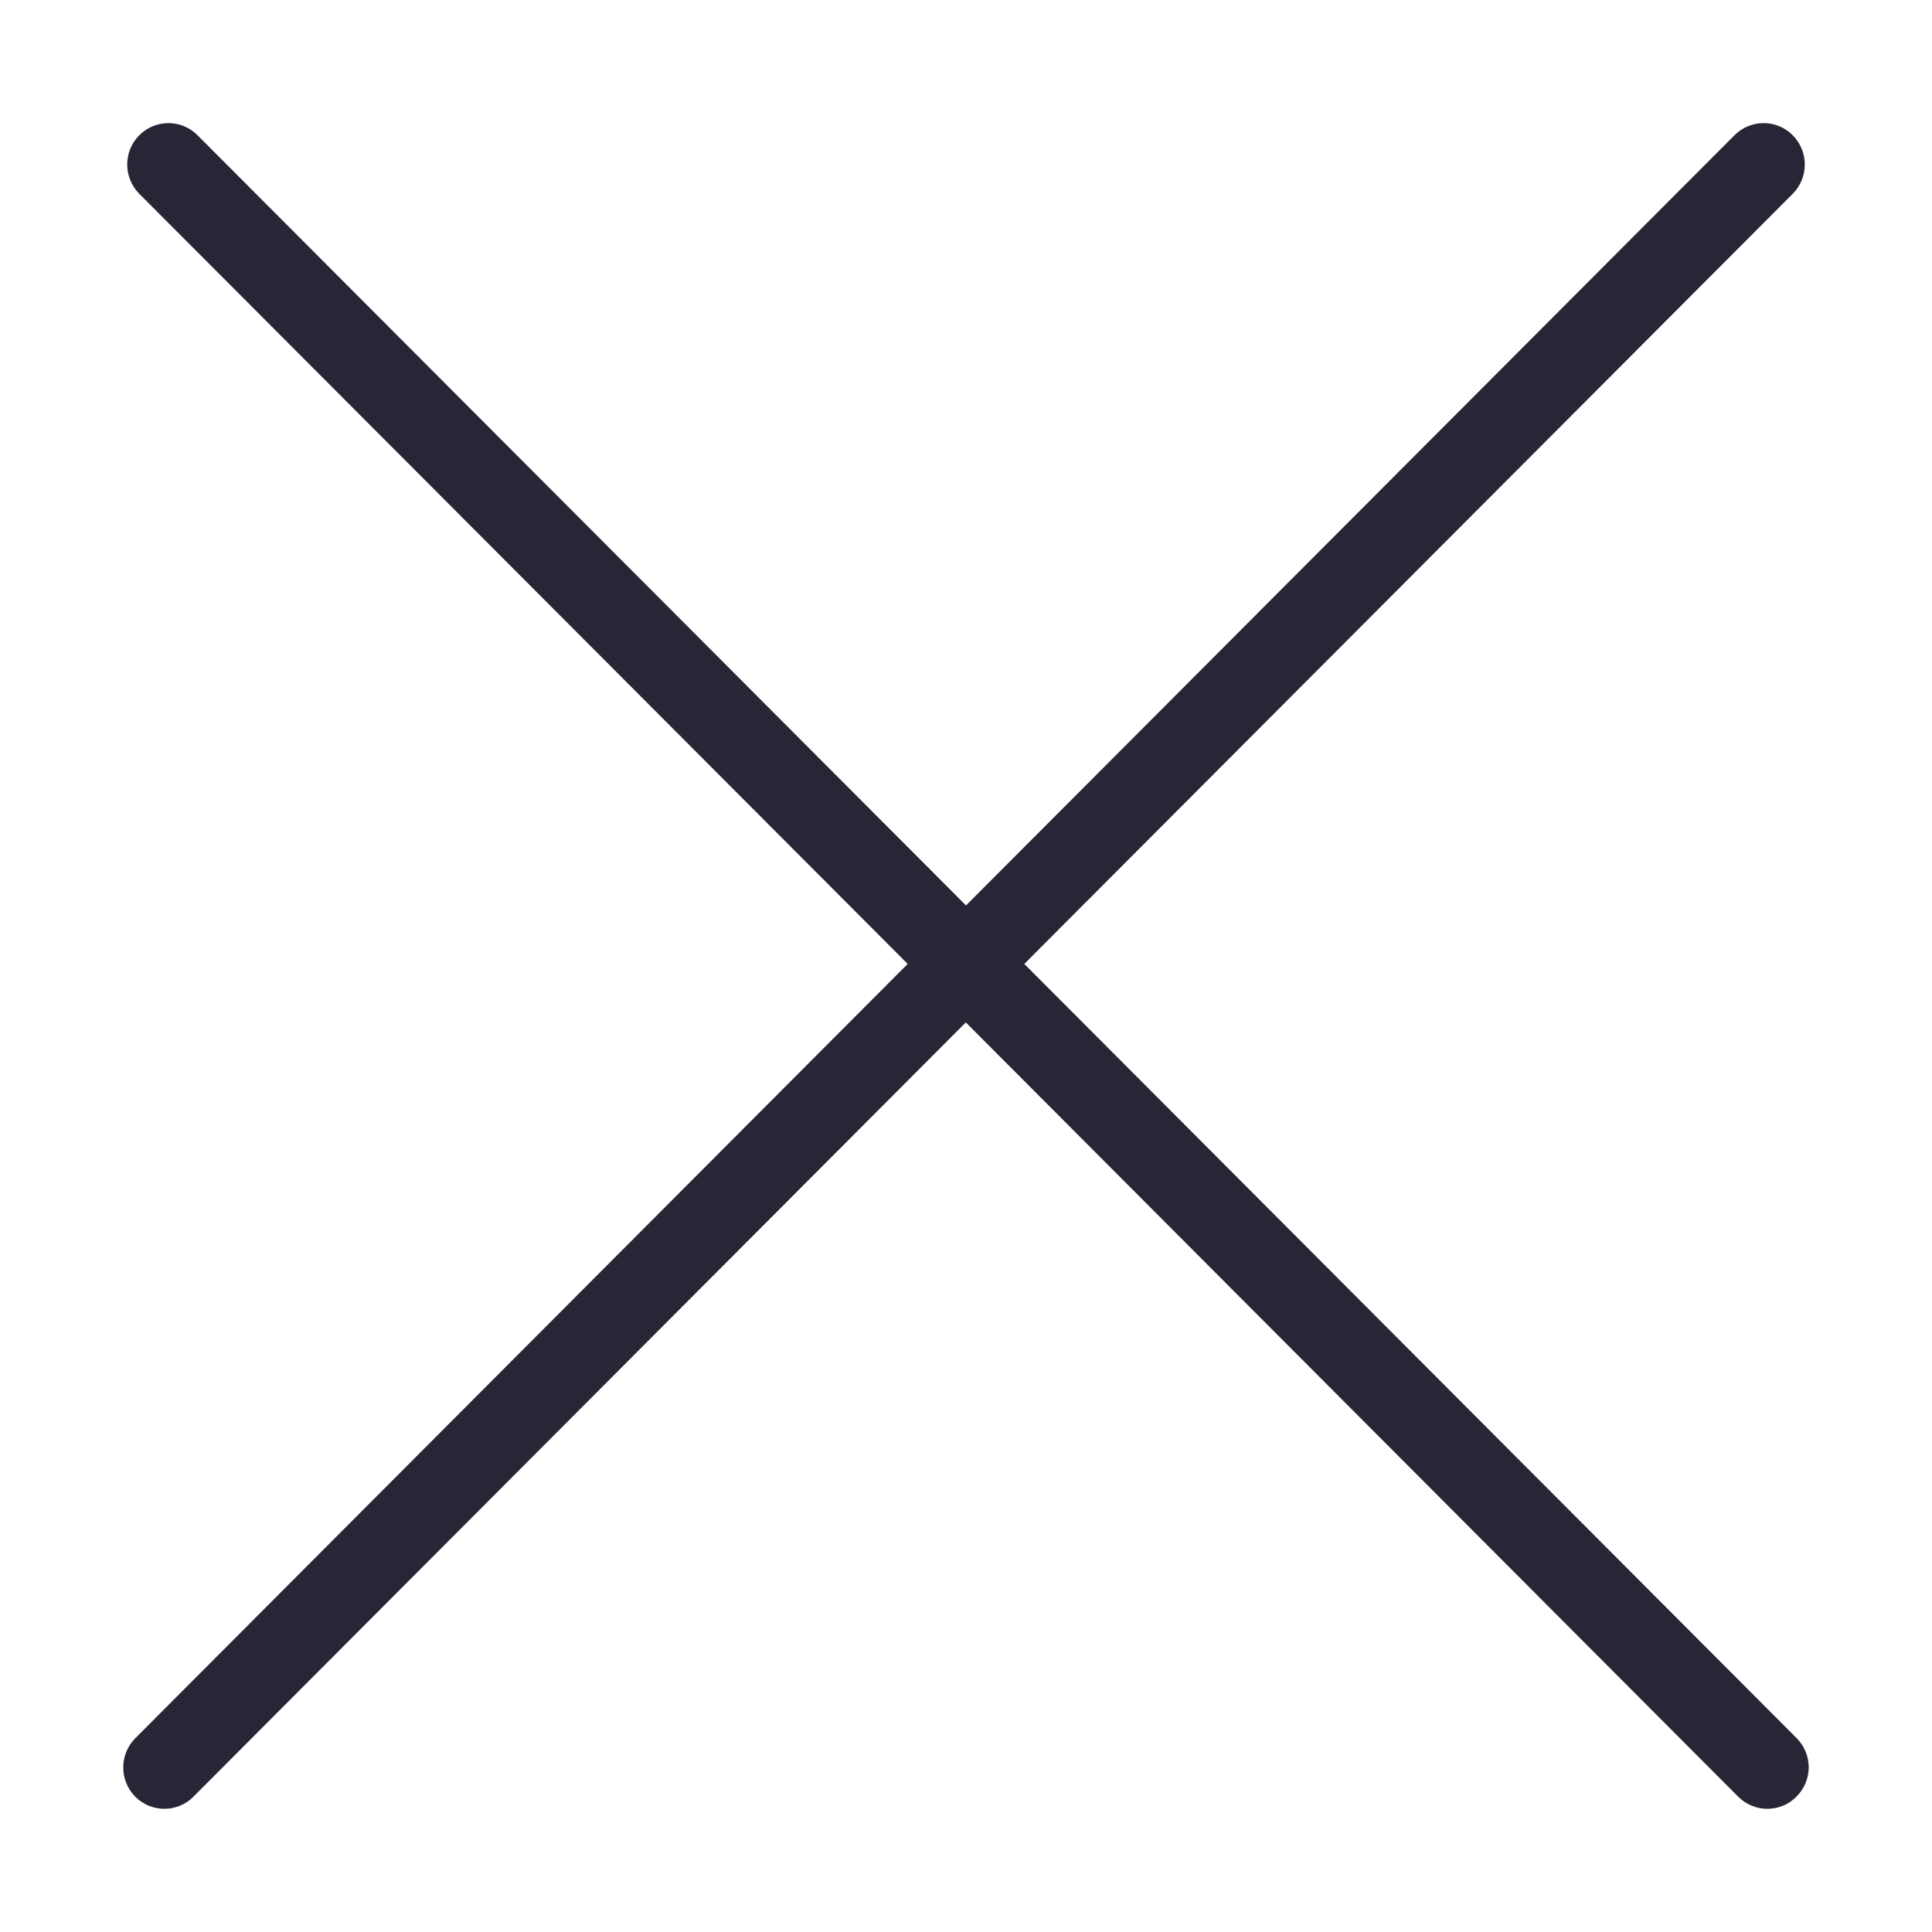 <svg xmlns="http://www.w3.org/2000/svg" viewBox="0 0 1024 1024" version="1.1"><path d="M952.3 921.3 542.9 510.9 950.2 102.7c8.5-8.6 8.5-22.4 0-31-8.5-8.6-22.4-8.6-30.9 0l-407.3 408.2L104.7 71.7c-8.5-8.6-22.4-8.6-30.9 0-8.5 8.6-8.5 22.4 0 31l407.3 408.2L71.7 921.3c-8.5 8.6-8.5 22.4 0 31 4.3 4.3 9.9 6.4 15.4 6.4 5.6 0 11.2-2.1 15.4-6.4l409.4-410.4 409.4 410.4c4.3 4.3 9.9 6.4 15.4 6.4 5.6 0 11.2-2.1 15.4-6.4C960.8 943.7 960.8 929.9 952.3 921.3z" fill="#272636" p-id="743"></path></svg>
